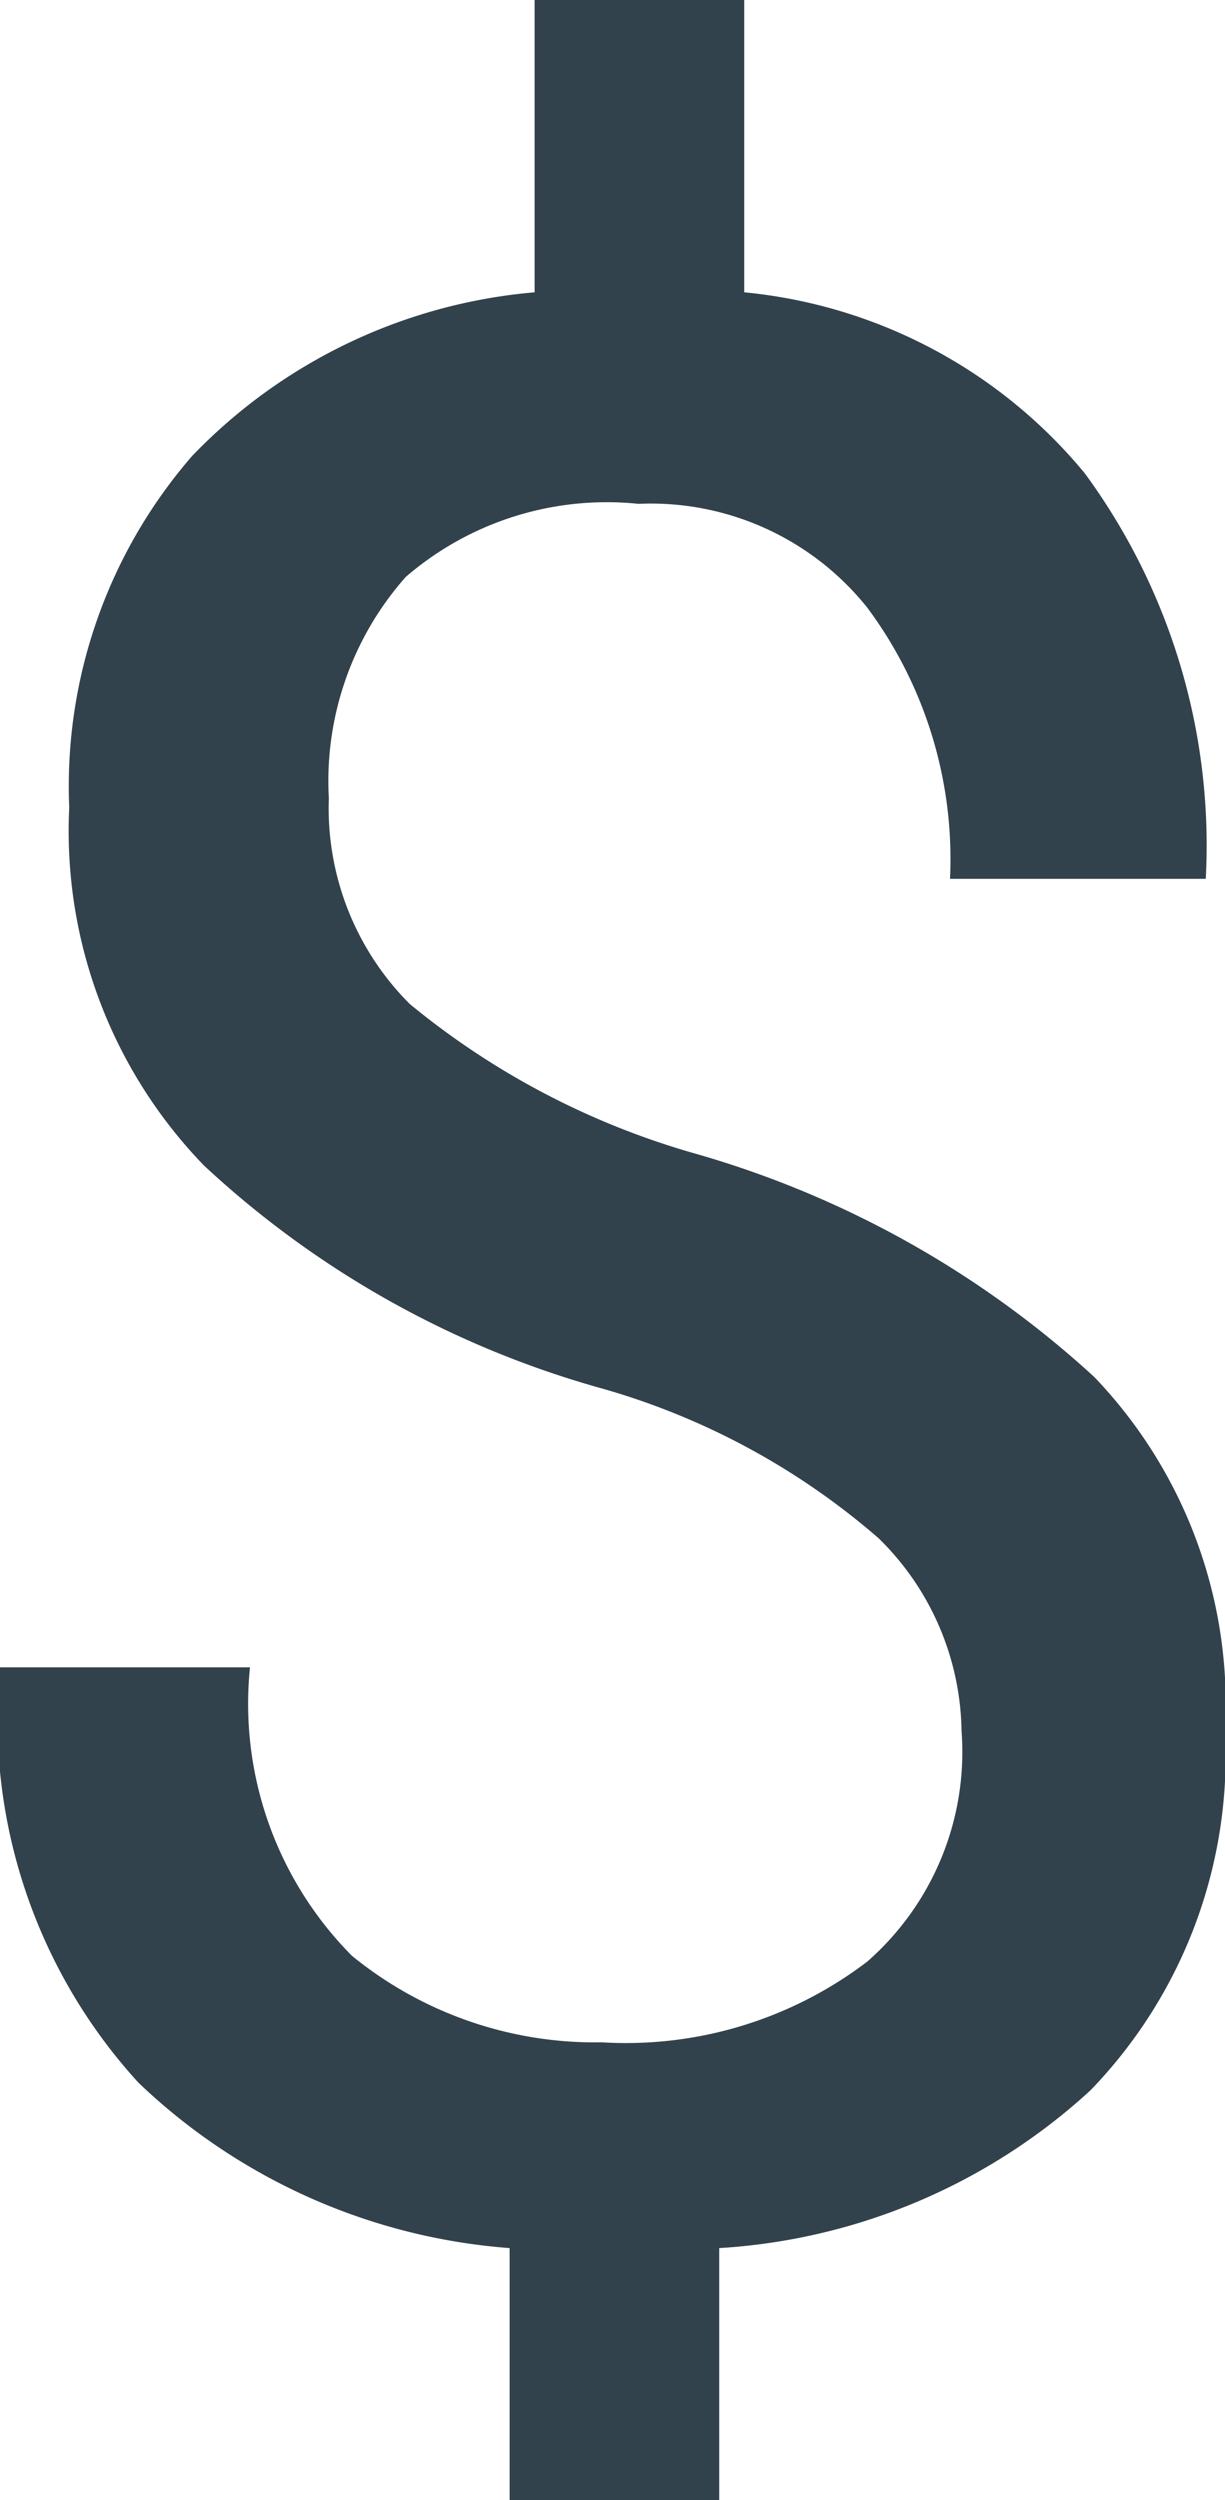 <svg xmlns="http://www.w3.org/2000/svg" viewBox="0 0 6.37 13"><defs><style>.cls-1{fill:#32424c;}</style></defs><title>dollar-bold</title><g id="Layer_2" data-name="Layer 2"><g id="Layer_1-2" data-name="Layer 1"><path class="cls-1" d="M5,9a1.43,1.43,0,0,0-.43-1,3.76,3.76,0,0,0-1.44-.78A5,5,0,0,1,1.06,6.06,2.5,2.5,0,0,1,.36,4.2,2.62,2.62,0,0,1,1,2.37a2.8,2.8,0,0,1,1.78-.85V0H3.87V1.52a2.62,2.62,0,0,1,1.77.94,3.27,3.27,0,0,1,.63,2.11H4.94a2.19,2.19,0,0,0-.43-1.41,1.44,1.44,0,0,0-1.19-.54A1.6,1.6,0,0,0,2.11,3a1.6,1.6,0,0,0-.4,1.15,1.44,1.44,0,0,0,.42,1.07A4.09,4.09,0,0,0,3.62,6,5.17,5.17,0,0,1,5.69,7.16,2.46,2.46,0,0,1,6.37,9a2.5,2.5,0,0,1-.7,1.87,3.13,3.13,0,0,1-1.93.82V13H2.65V11.69a3.13,3.13,0,0,1-1.93-.86A2.8,2.8,0,0,1,0,8.67v0h1.3a1.86,1.86,0,0,0,.53,1.5,2,2,0,0,0,1.3.45,2.07,2.07,0,0,0,1.38-.42A1.45,1.45,0,0,0,5,9Z"/></g></g></svg>